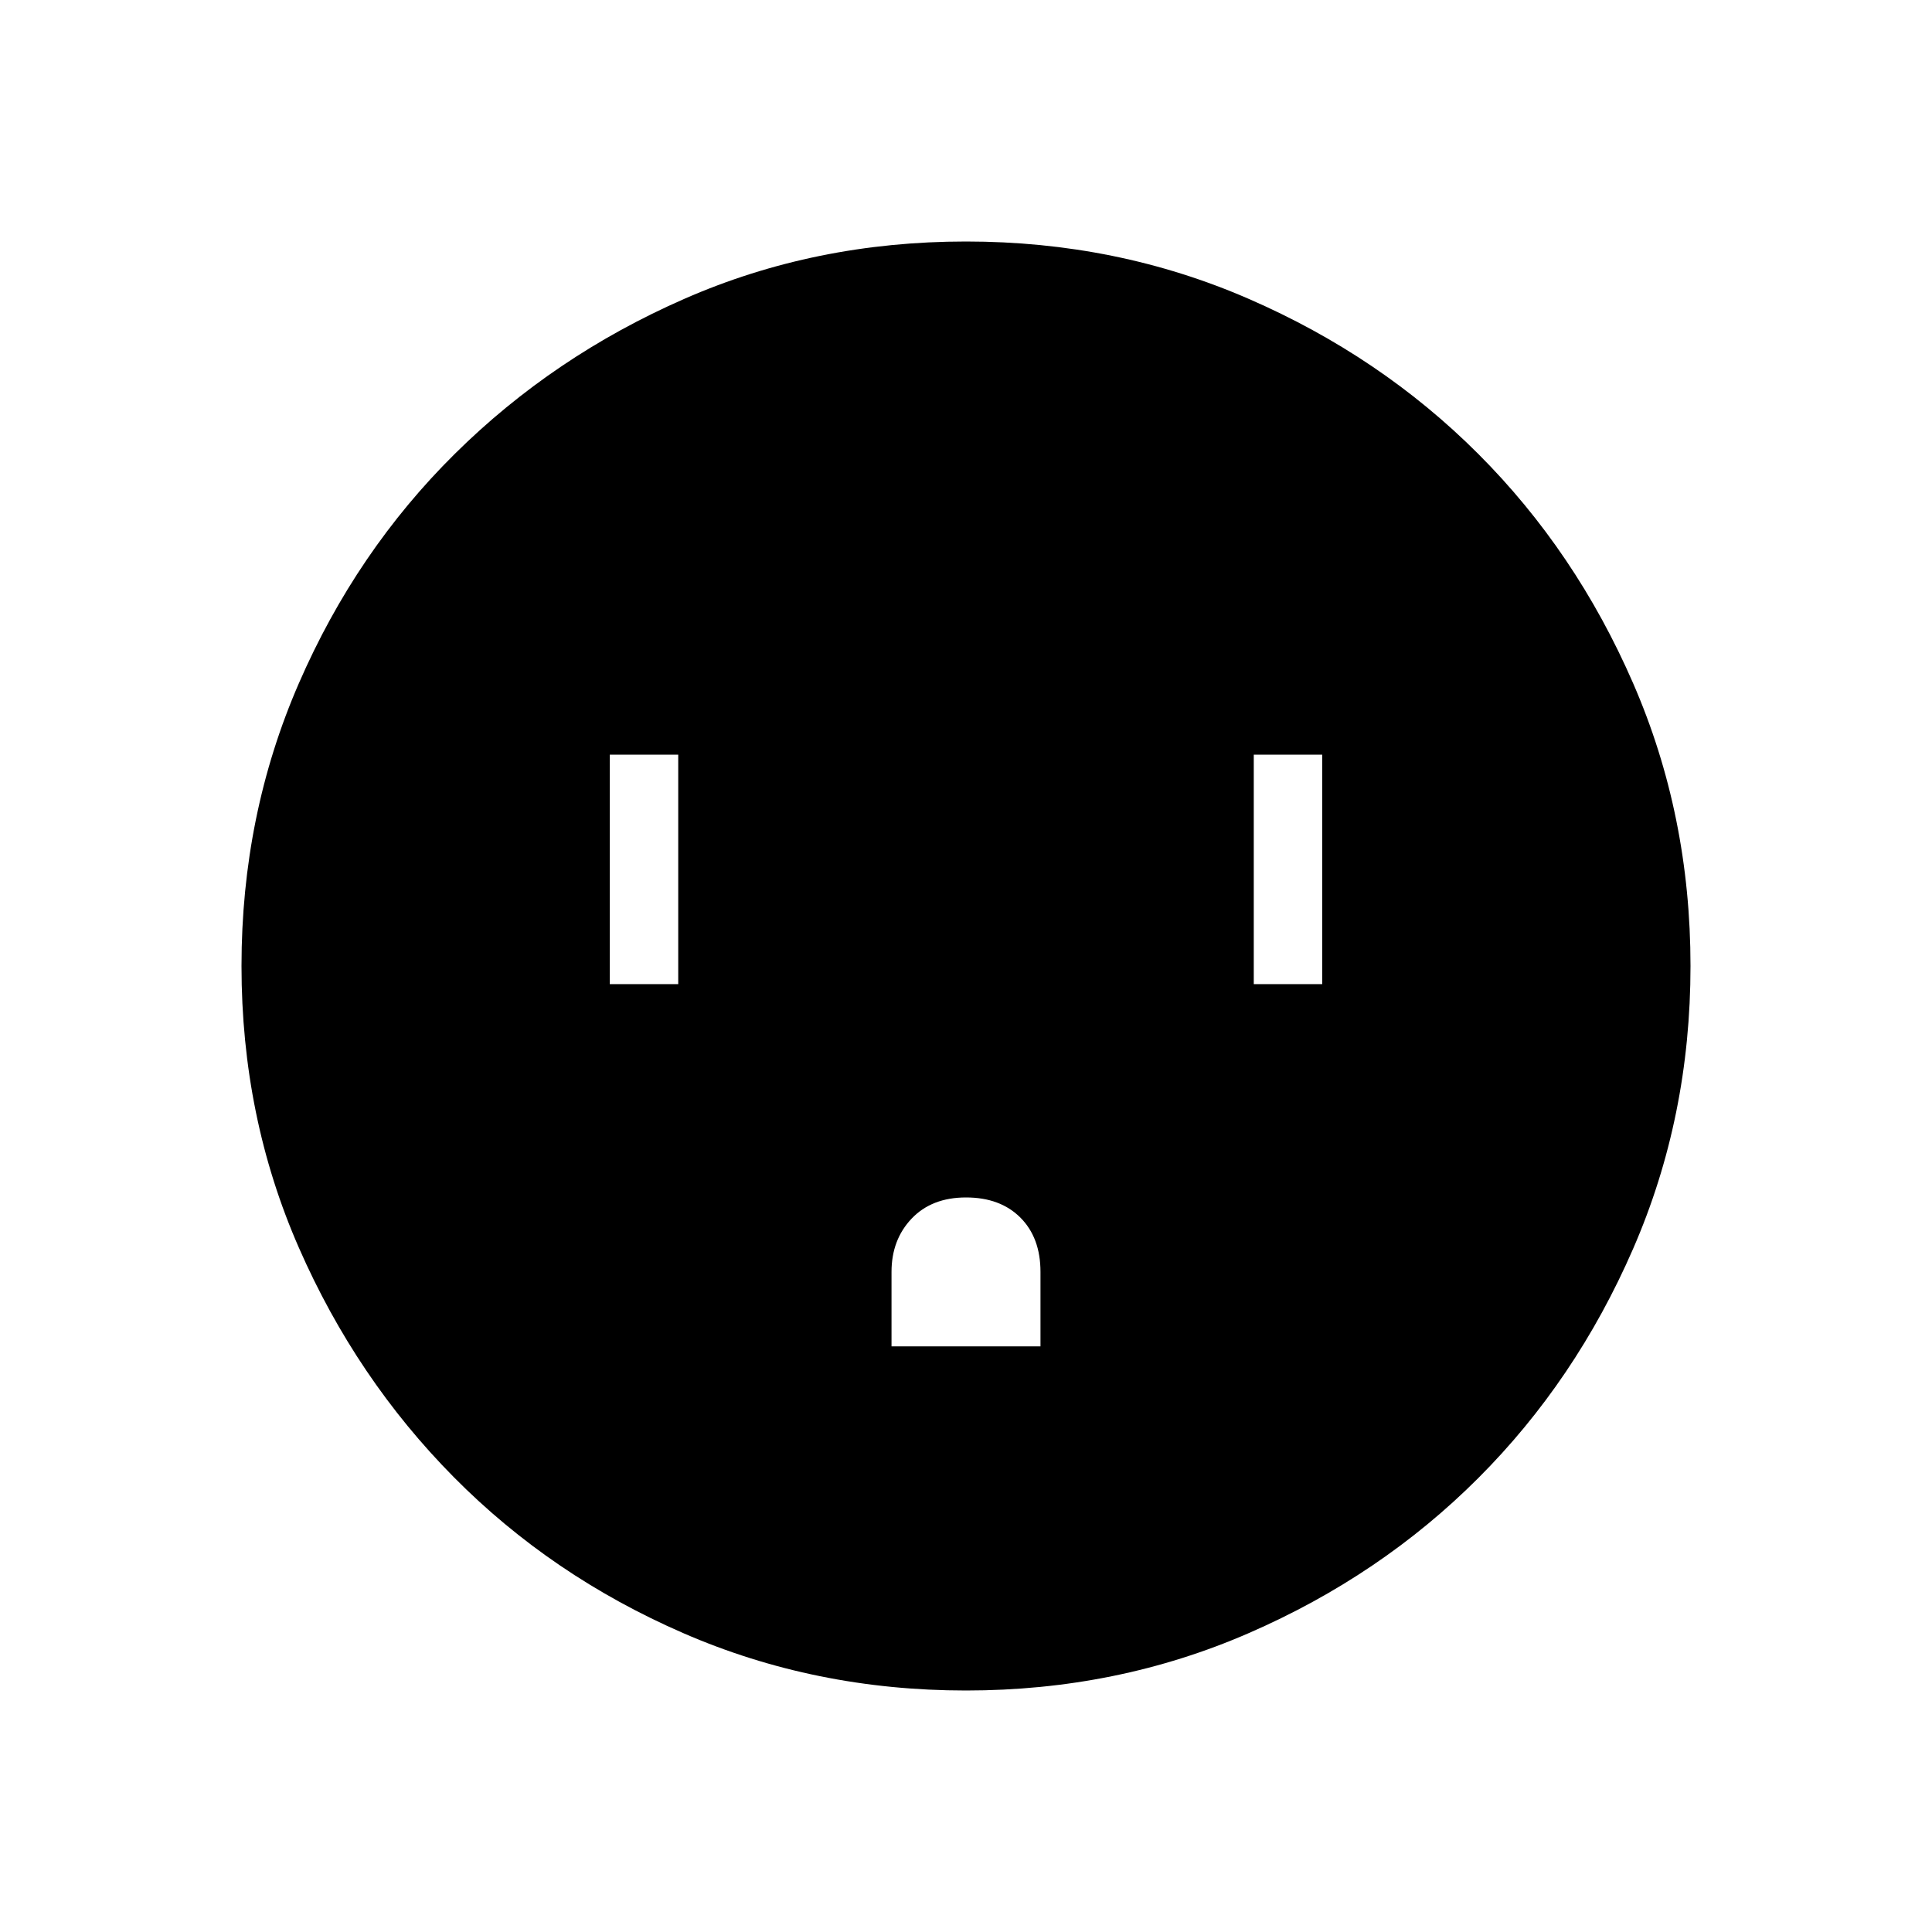 <svg xmlns="http://www.w3.org/2000/svg" height="40" width="40"><path d="M12.625 20.375h1.417v-4.75h-1.417Zm5.833 7.5h3.084v-1.542q0-.708-.417-1.125-.417-.416-1.125-.416t-1.125.437q-.417.438-.417 1.104Zm7.5-7.5h1.417v-4.75h-1.417ZM20 35q-3.125 0-5.854-1.188-2.729-1.187-4.75-3.229-2.021-2.041-3.208-4.75Q5 23.125 5 20t1.188-5.854q1.187-2.729 3.229-4.75 2.041-2.021 4.75-3.208Q16.875 5 20 5t5.854 1.188q2.729 1.187 4.75 3.208t3.208 4.75Q35 16.875 35 20t-1.188 5.854q-1.187 2.729-3.208 4.75t-4.75 3.208Q23.125 35 20 35Z"/></svg>